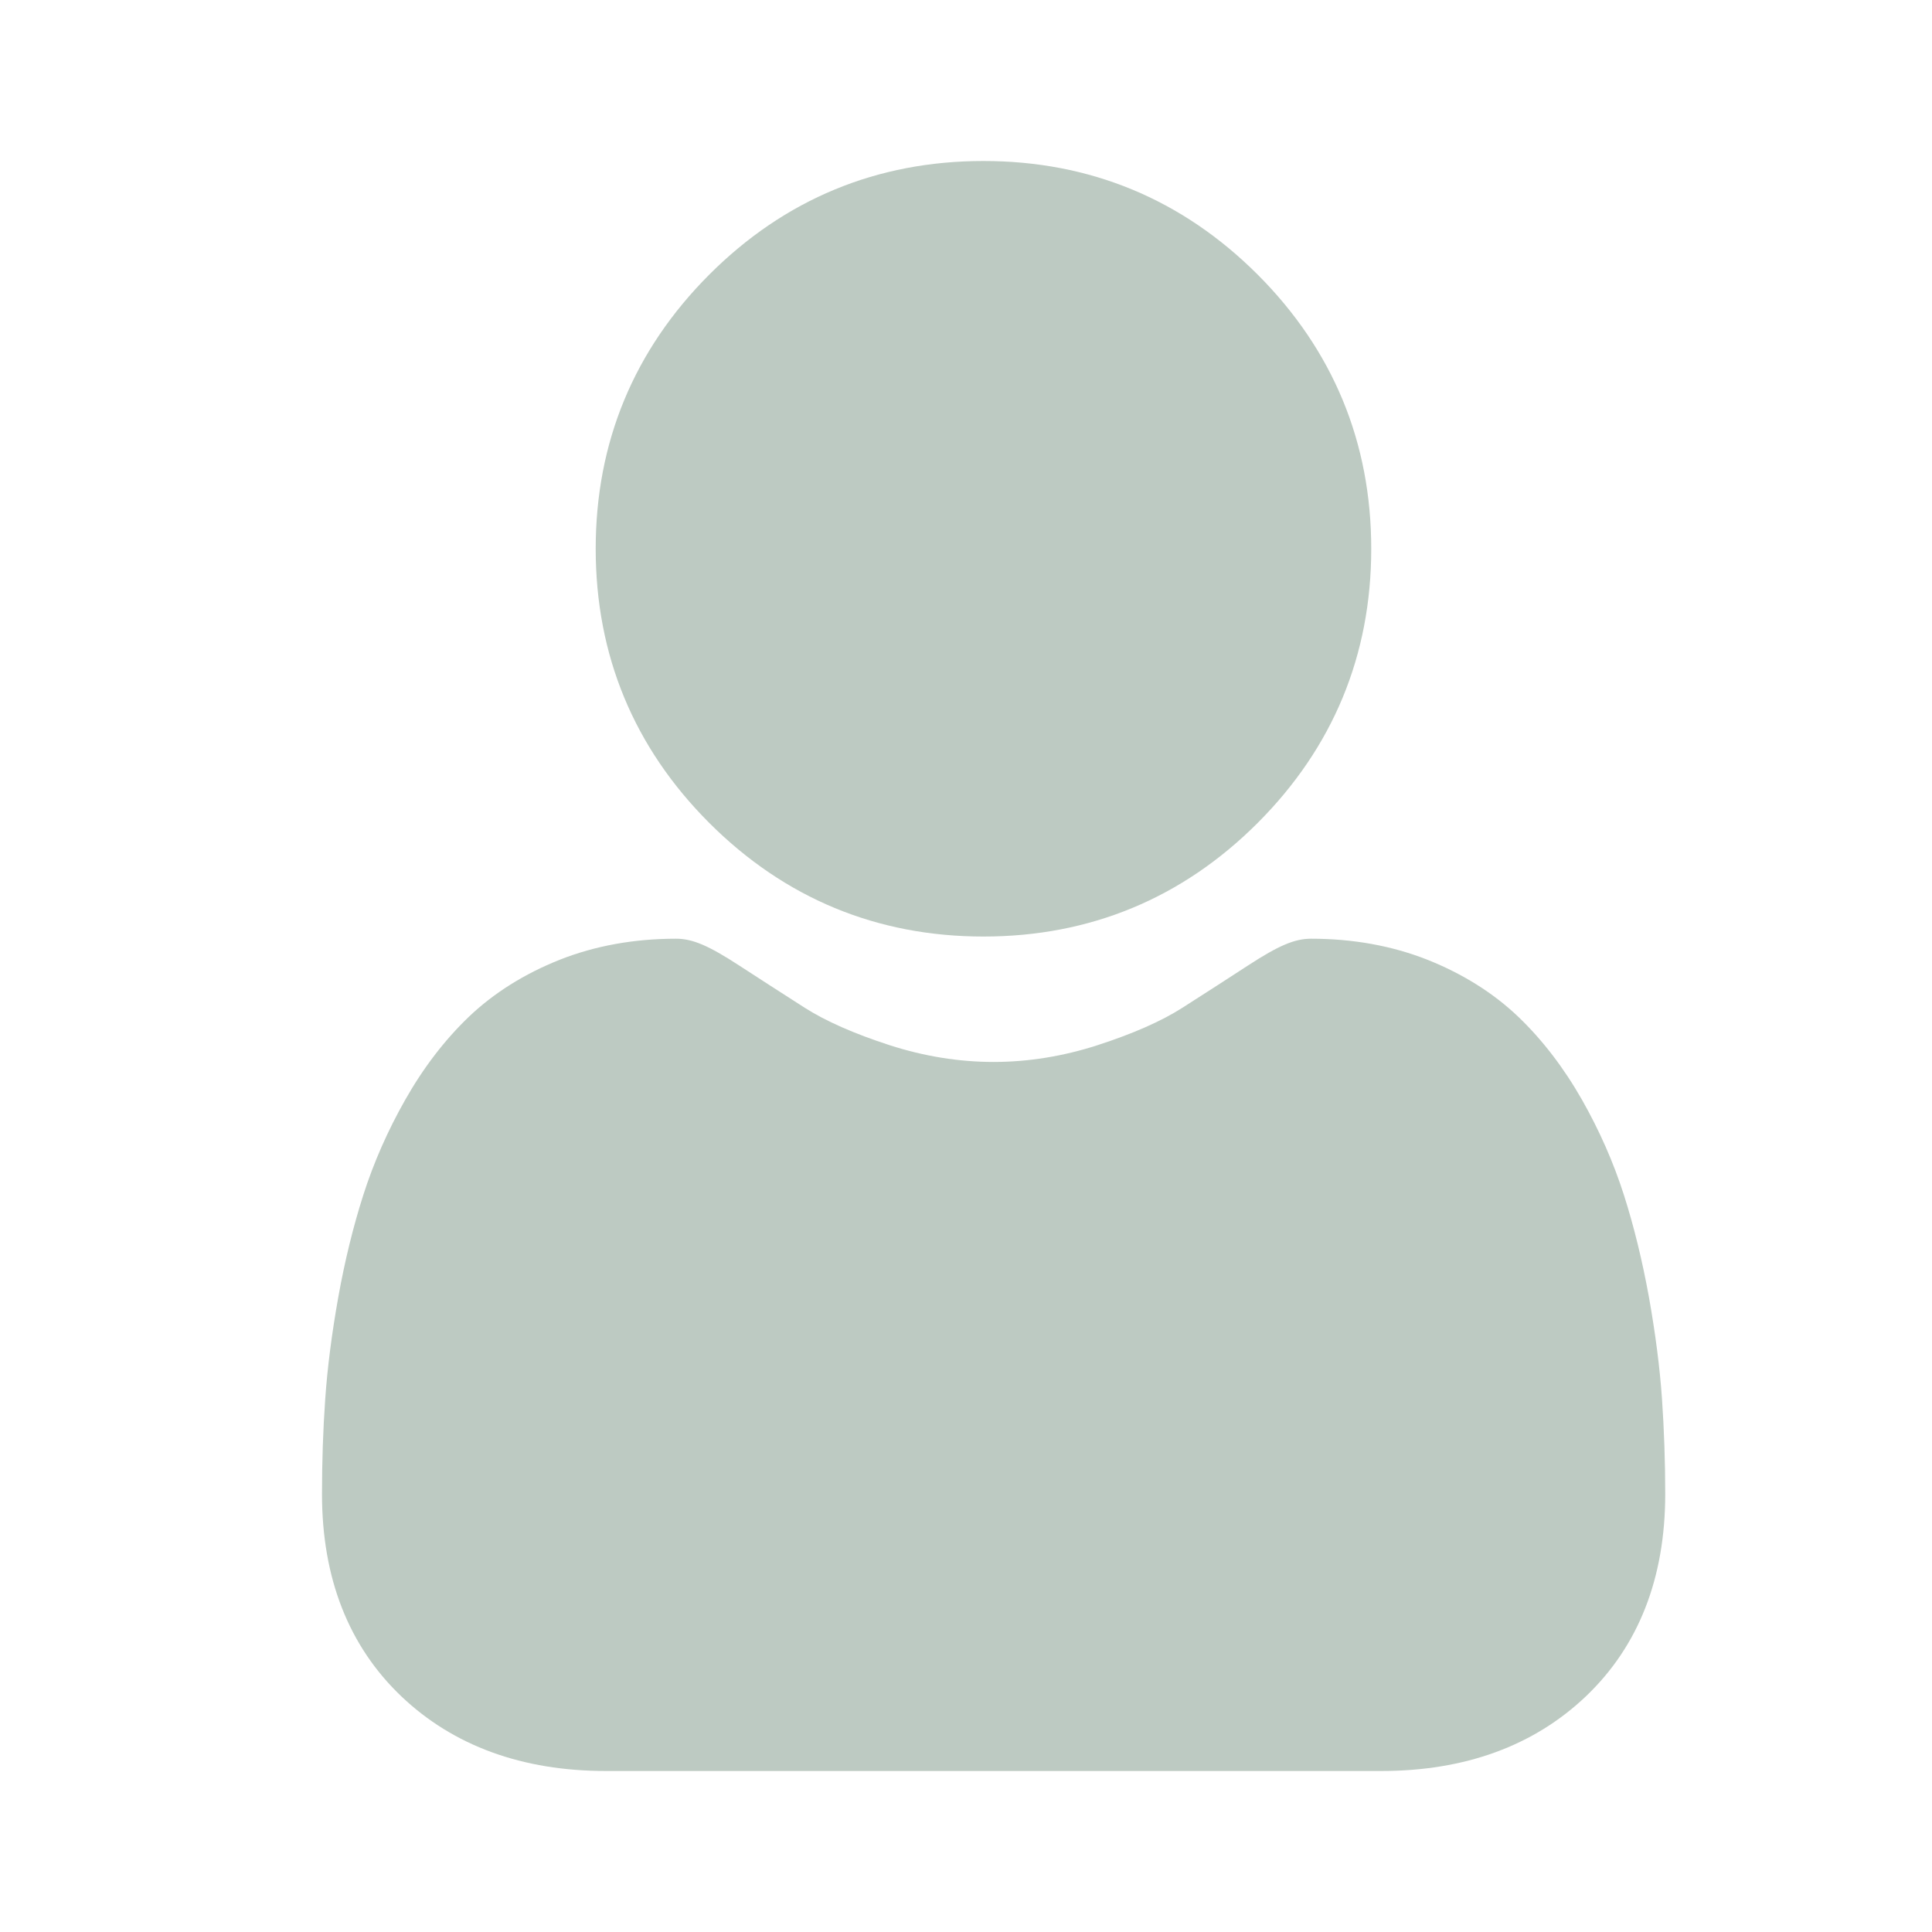 <svg width="24" height="24" viewBox="0 0 24 24" fill="none" xmlns="http://www.w3.org/2000/svg">
<path fill-rule="evenodd" clip-rule="evenodd" d="M15.623 10.223C14.687 11.159 13.54 11.634 12.217 11.634C10.894 11.634 9.748 11.159 8.811 10.223C7.875 9.287 7.4 8.141 7.4 6.817C7.4 5.494 7.875 4.348 8.811 3.411C9.747 2.475 10.893 2 12.217 2C13.54 2 14.686 2.475 15.623 3.411C16.559 4.348 17.034 5.494 17.034 6.817C17.034 8.141 16.559 9.286 15.623 10.223ZM20.484 16.115C20.564 16.564 20.619 16.989 20.646 17.379C20.672 17.76 20.686 18.157 20.686 18.56C20.686 19.605 20.354 20.45 19.7 21.073C19.053 21.688 18.198 22 17.158 22H7.528C6.488 22 5.633 21.688 4.986 21.073C4.332 20.45 4 19.605 4 18.561C4 18.159 4.013 17.762 4.04 17.38C4.067 16.989 4.122 16.564 4.202 16.115C4.283 15.663 4.388 15.236 4.513 14.845C4.642 14.441 4.818 14.042 5.035 13.66C5.26 13.263 5.525 12.918 5.822 12.633C6.133 12.336 6.514 12.097 6.954 11.922C7.392 11.749 7.878 11.661 8.398 11.661C8.602 11.661 8.8 11.745 9.181 11.993C9.419 12.148 9.694 12.325 9.997 12.519C10.259 12.686 10.614 12.842 11.052 12.984C11.48 13.122 11.914 13.192 12.343 13.192C12.771 13.192 13.206 13.122 13.633 12.984C14.072 12.842 14.427 12.686 14.688 12.519C14.995 12.323 15.269 12.146 15.504 11.993C15.885 11.745 16.083 11.661 16.287 11.661C16.807 11.661 17.293 11.749 17.731 11.922C18.171 12.097 18.552 12.336 18.863 12.633C19.16 12.918 19.425 13.263 19.651 13.66C19.868 14.042 20.044 14.441 20.173 14.845C20.298 15.236 20.402 15.663 20.484 16.115Z" fill="#BDCAC2"/>
</svg>
